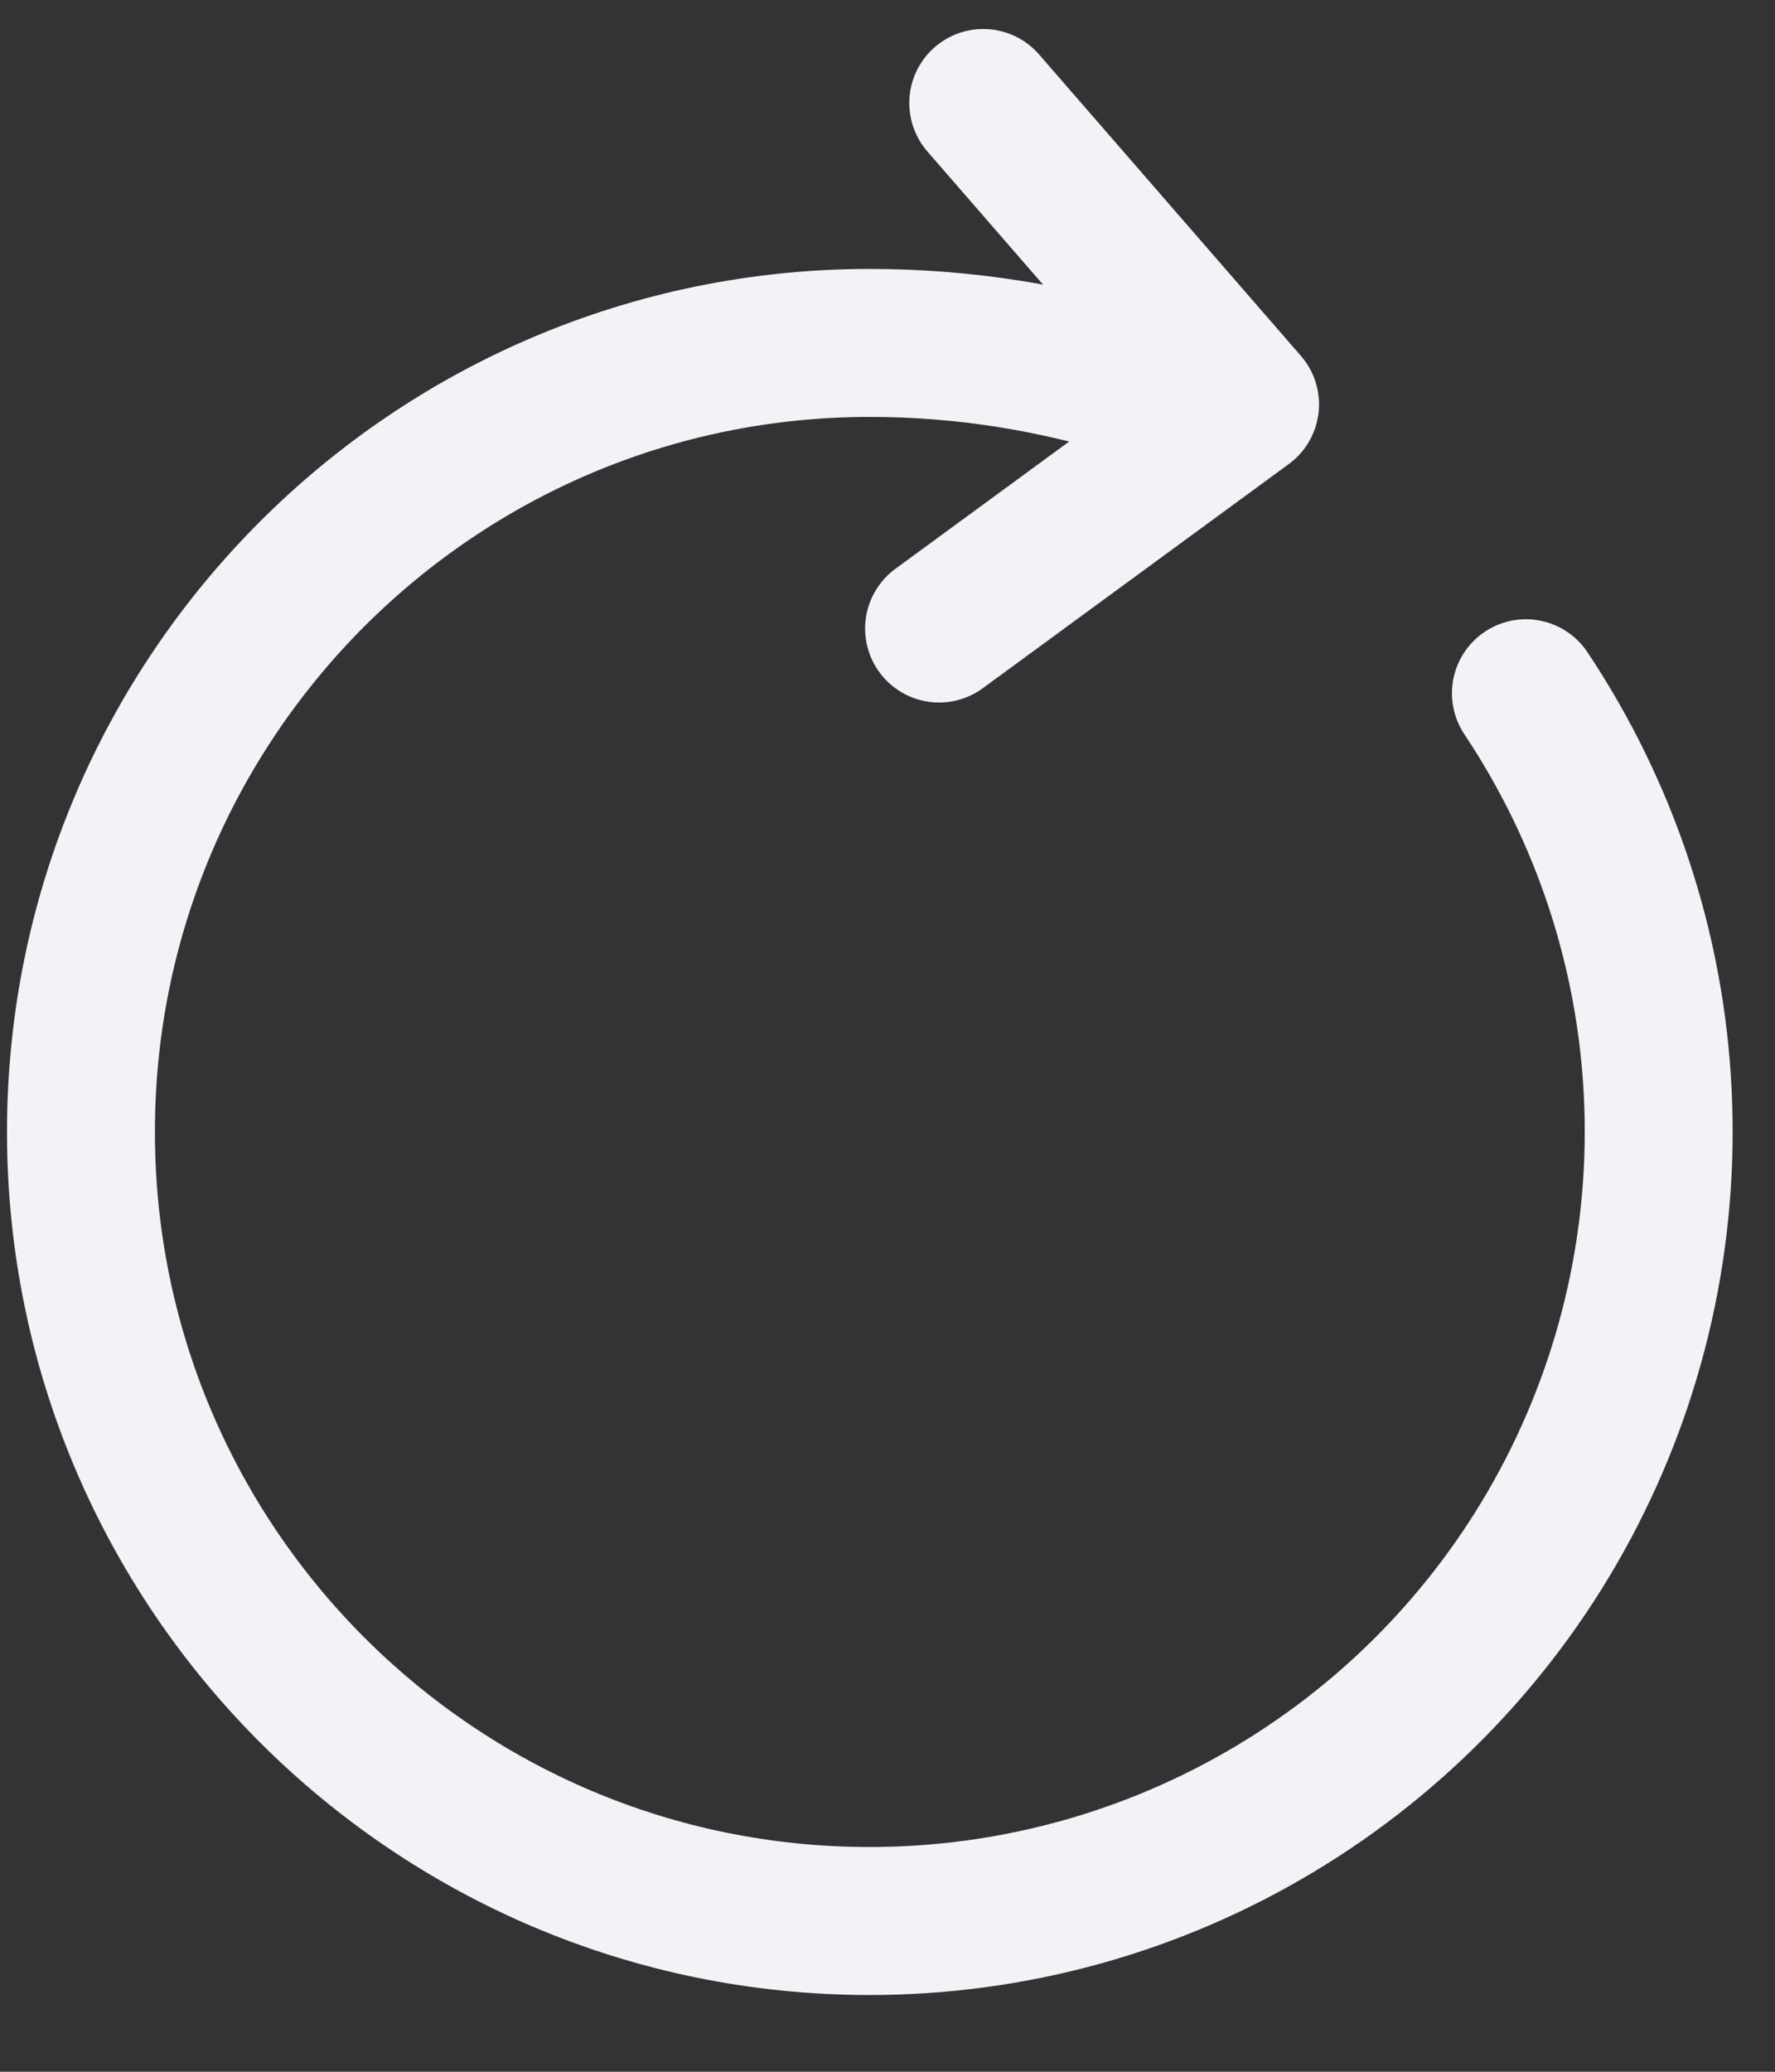 <svg width="18" height="21" viewBox="0 0 18 21" fill="none" xmlns="http://www.w3.org/2000/svg">
<rect x="0" y="0" width="18" height="21" fill="#333333" stroke="none"/>
<path d="M11.491 3.876C10.691 3.636 9.811 3.476 8.819 3.476C4.404 3.476 0.821 7.059 0.821 11.474C0.821 15.889 4.404 19.472 8.819 19.472C10.268 19.472 11.69 19.079 12.932 18.334C14.175 17.589 15.193 16.521 15.876 15.243C16.559 13.966 16.882 12.527 16.811 11.079C16.741 9.632 16.278 8.232 15.474 7.027M12.626 4.099L9.971 1.044M12.626 4.099L9.523 6.371" stroke="#F1F3F6" stroke-width="1.5" stroke-linecap="round" stroke-linejoin="round"/>
</svg>
